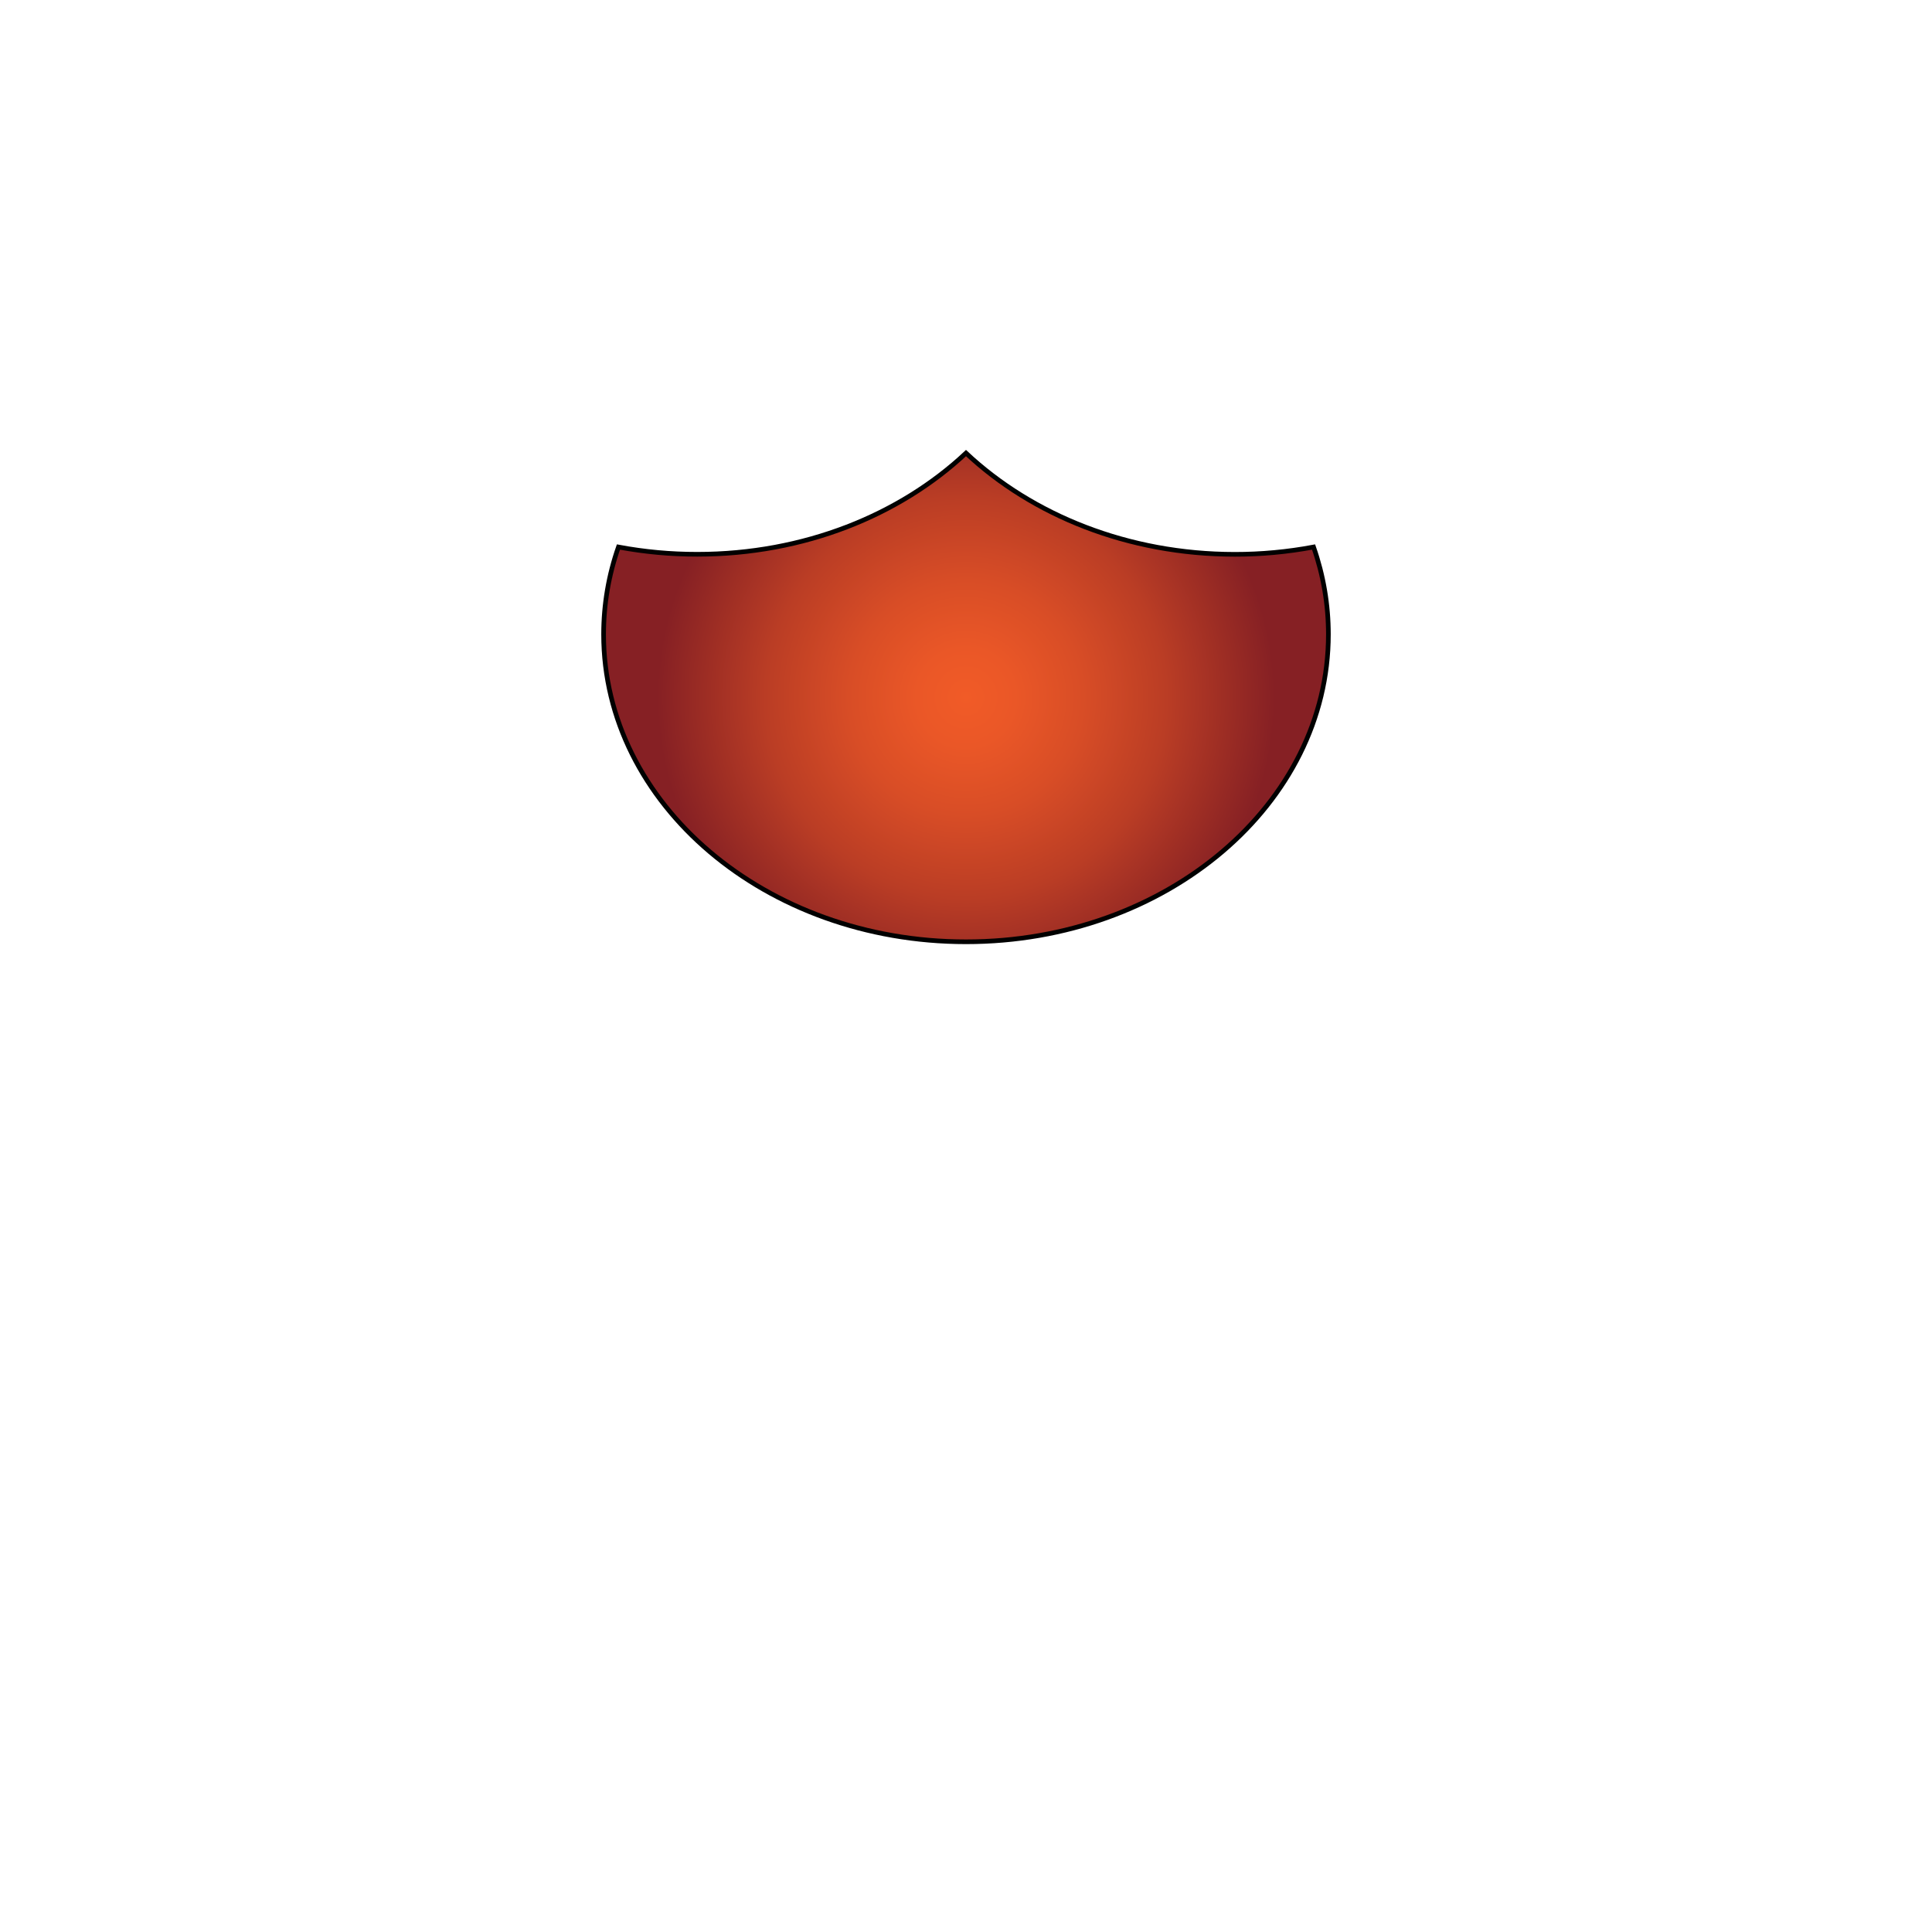<svg width="1660" height="1660" viewBox="0 0 1660 1660" fill="none" xmlns="http://www.w3.org/2000/svg">
<path d="M830 389.3C773 442.7 690.69 476.24 599.12 476.24C576.392 476.269 553.71 474.18 531.37 470C522.94 494.107 518.63 519.462 518.62 545C518.62 690.9 658 809.2 830 809.2C1002 809.2 1141.38 690.9 1141.38 545C1141.37 519.462 1137.06 494.107 1128.63 470C1106.29 474.197 1083.61 476.303 1060.88 476.29C969.31 476.24 887 442.7 830 389.3Z" fill="url(#paint0_radial_1_22566)" stroke="#010101" stroke-width="4" stroke-miterlimit="10"/>
<defs>
<radialGradient id="paint0_radial_1_22566" cx="0" cy="0" r="1" gradientUnits="userSpaceOnUse" gradientTransform="translate(830 599.25) scale(265.55)">
<stop stop-color="#F15B27"/>
<stop offset="0.16" stop-color="#EA5727"/>
<stop offset="0.38" stop-color="#D84D26"/>
<stop offset="0.65" stop-color="#BA3D25"/>
<stop offset="0.93" stop-color="#902624"/>
<stop offset="1" stop-color="#862024"/>
</radialGradient>
</defs>
</svg>
